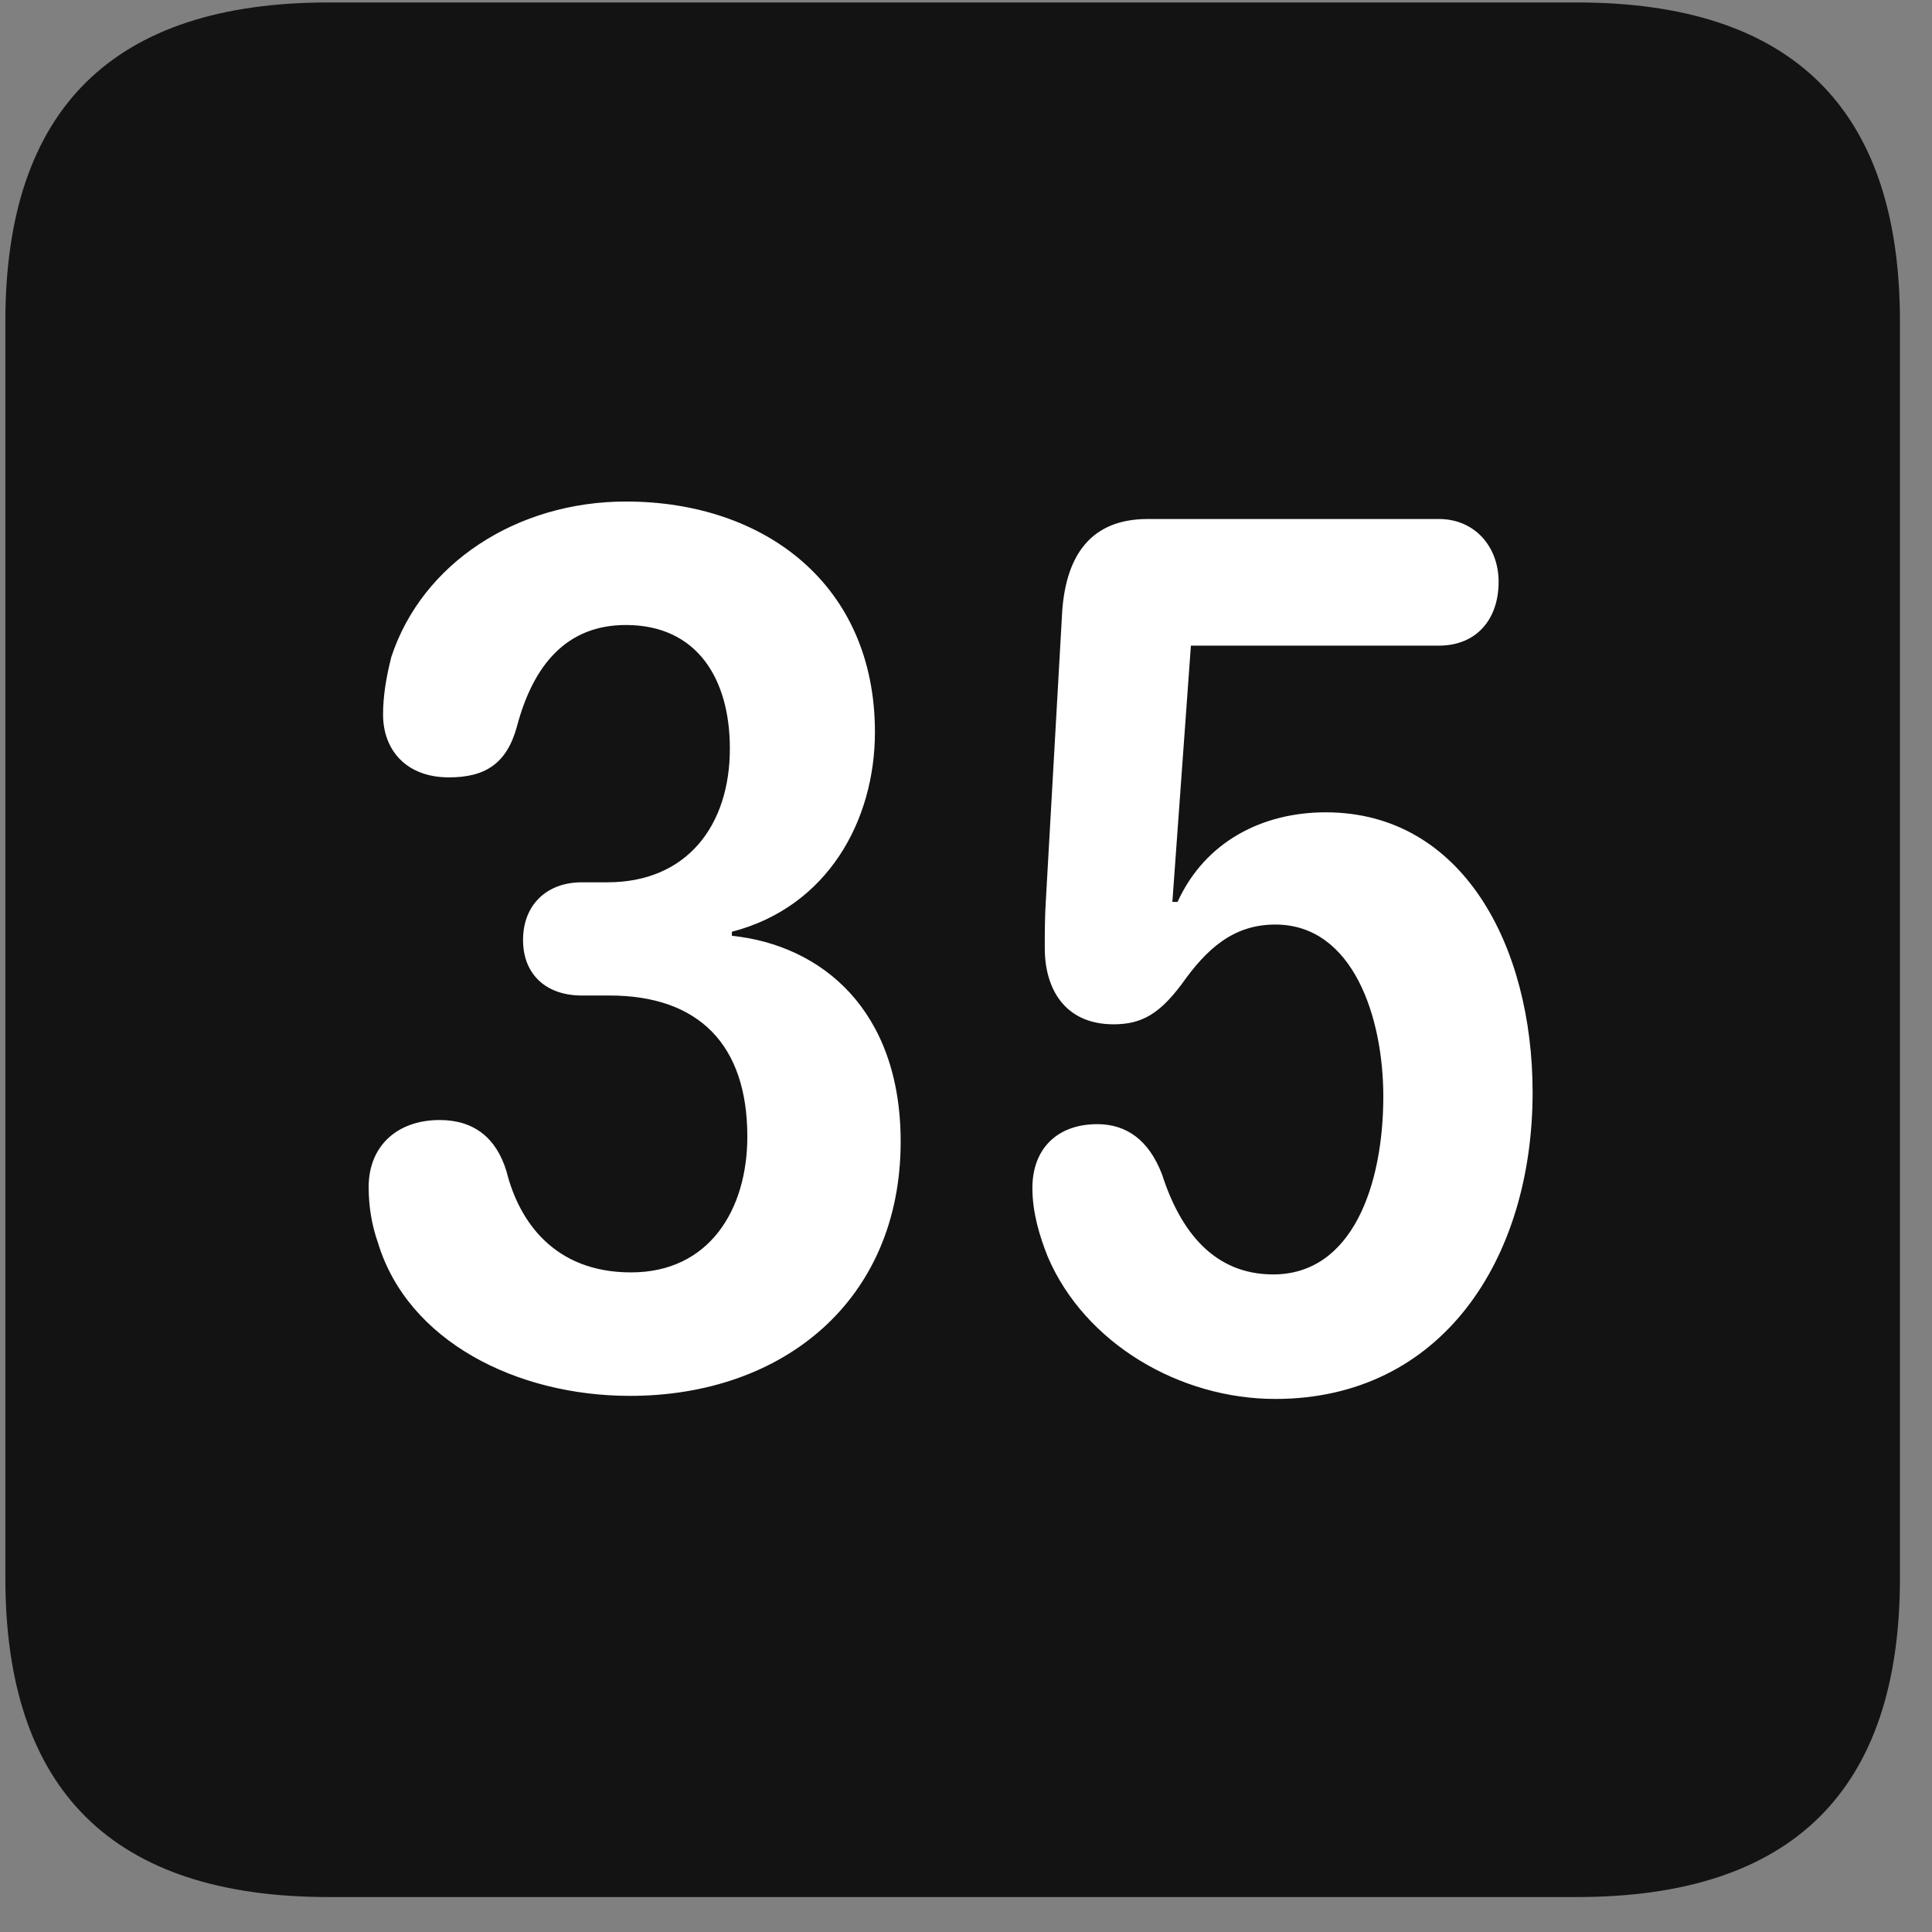 <svg width="22" height="22" viewBox="0 0 22 22" fill="none" xmlns="http://www.w3.org/2000/svg">
<rect x="0" y="0" width="22" height="22" fill="#808080" stroke="none"/>
<g clip-path="url(#clip0_2207_27281)">
<path d="M3.741 21.602H17.956C20.416 21.602 21.635 20.383 21.635 17.969V3.66C21.635 1.246 20.416 0.028 17.956 0.028H3.741C1.292 0.028 0.061 1.235 0.061 3.66V17.969C0.061 20.395 1.292 21.602 3.741 21.602Z" fill="black" fill-opacity="0.85"/>
<path d="M7.174 15.895C5.885 15.895 4.643 15.274 4.303 14.149C4.233 13.95 4.198 13.739 4.198 13.516C4.198 13.047 4.526 12.754 5.006 12.754C5.393 12.754 5.651 12.953 5.768 13.34C5.909 13.903 6.307 14.489 7.186 14.489C8.077 14.489 8.51 13.774 8.51 12.942C8.51 11.899 7.959 11.336 6.94 11.336H6.624C6.225 11.336 5.956 11.102 5.956 10.703C5.956 10.305 6.225 10.047 6.624 10.047H6.917C7.819 10.047 8.311 9.403 8.311 8.524C8.311 7.727 7.936 7.117 7.127 7.117C6.459 7.117 6.073 7.563 5.885 8.278C5.768 8.699 5.522 8.852 5.112 8.852C4.62 8.852 4.362 8.535 4.362 8.137C4.362 7.926 4.397 7.715 4.456 7.481C4.807 6.414 5.885 5.711 7.127 5.711C8.709 5.711 9.963 6.66 9.963 8.336C9.963 9.344 9.424 10.328 8.334 10.61V10.656C9.354 10.762 10.256 11.5 10.256 13C10.256 14.805 8.92 15.895 7.174 15.895ZM14.522 15.93C13.432 15.93 12.354 15.297 11.932 14.313C11.838 14.078 11.756 13.809 11.756 13.528C11.756 13.082 12.038 12.801 12.495 12.801C12.823 12.801 13.081 12.977 13.233 13.375C13.444 14.031 13.831 14.512 14.498 14.512C15.401 14.512 15.752 13.492 15.752 12.485C15.752 11.594 15.413 10.528 14.522 10.528C14.041 10.528 13.737 10.809 13.456 11.207C13.209 11.535 13.01 11.664 12.682 11.664C12.12 11.664 11.897 11.254 11.897 10.797C11.897 10.633 11.897 10.446 11.909 10.258L12.096 6.953C12.143 6.321 12.424 5.91 13.069 5.91H16.385C16.795 5.91 17.065 6.227 17.065 6.625C17.065 7.059 16.807 7.352 16.385 7.352H13.561L13.35 10.27H13.409C13.725 9.578 14.381 9.25 15.096 9.25C16.655 9.25 17.452 10.774 17.452 12.438C17.452 14.348 16.409 15.93 14.522 15.93Z" fill="white"/>
</g>
<defs>
<clipPath id="clip0_2207_27281">
<rect width="21.574" height="21.598" fill="white" transform="translate(0.061 0.004)"/>
</clipPath>
</defs>
</svg>

